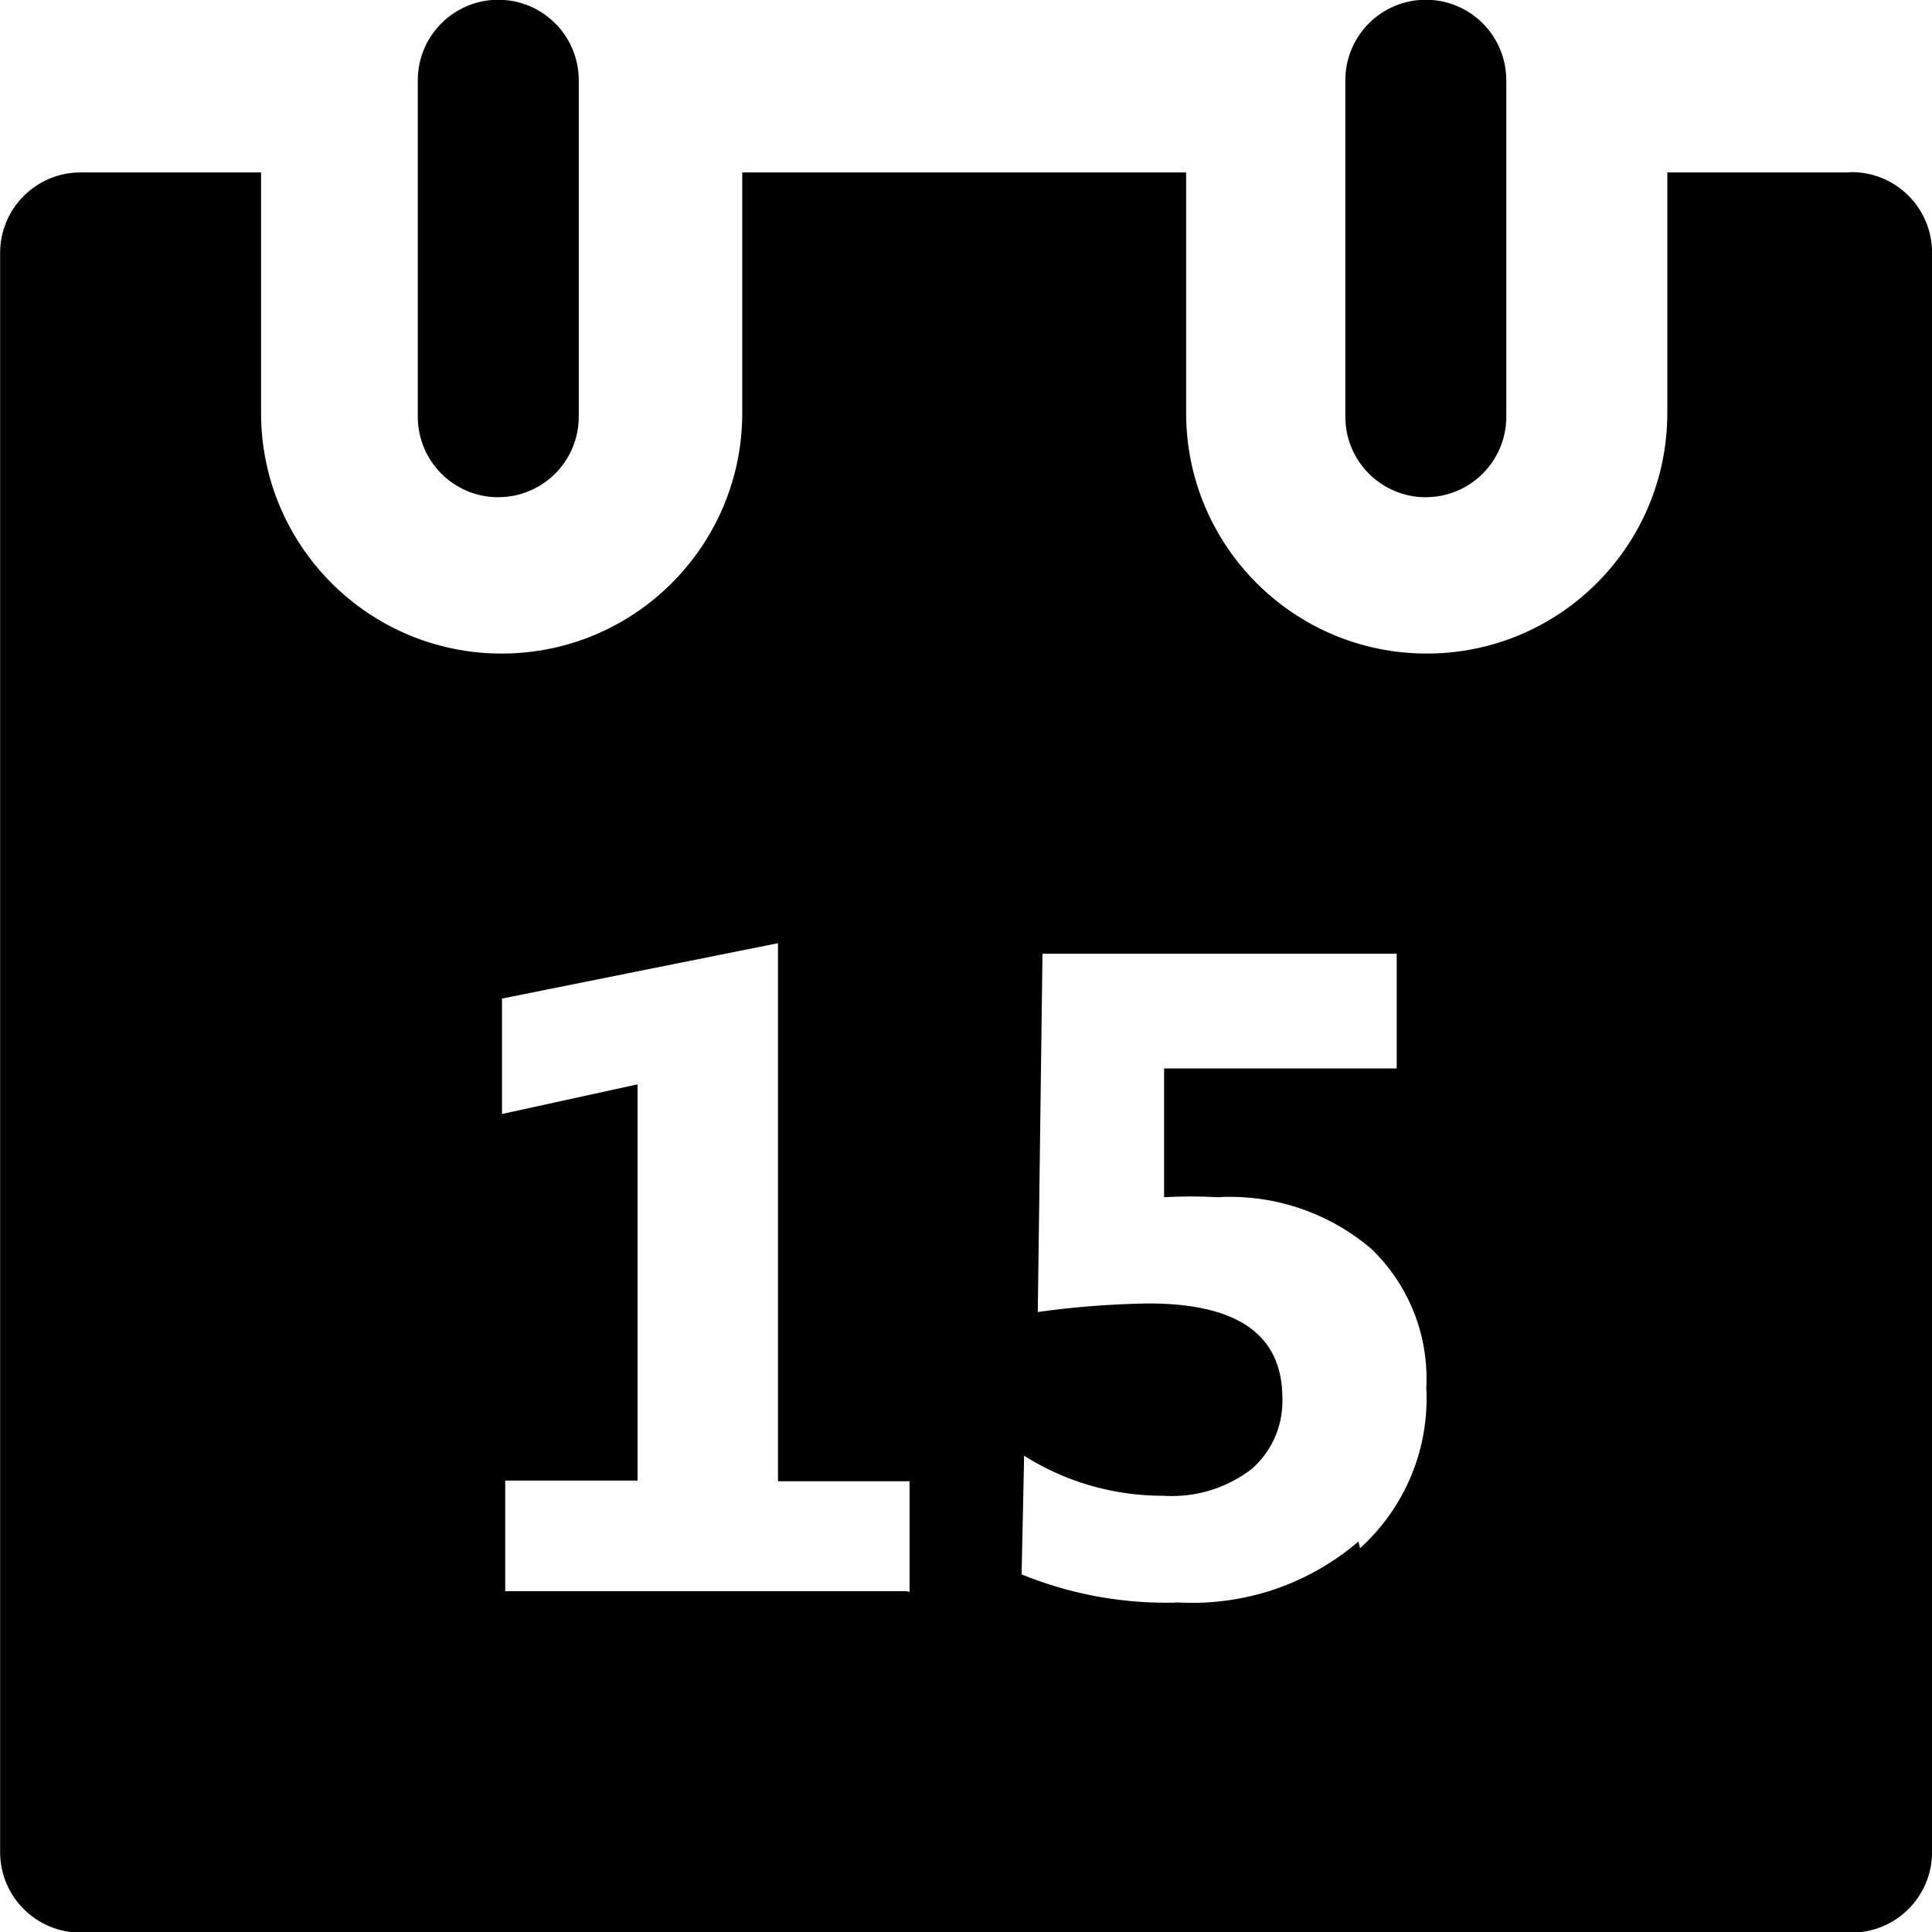 <?xml version="1.0" encoding="utf-8"?>
<!-- Generated by IcoMoon.io -->
<!DOCTYPE svg PUBLIC "-//W3C//DTD SVG 1.1//EN" "http://www.w3.org/Graphics/SVG/1.1/DTD/svg11.dtd">
<svg version="1.1" xmlns="http://www.w3.org/2000/svg" xmlns:xlink="http://www.w3.org/1999/xlink" width="32" height="32" viewBox="0 0 32 32">
<path fill="#000" d="M8.253 8.235c0.736 0 1.333-0.597 1.333-1.333v-5.573c0-0.736-0.597-1.333-1.333-1.333s-1.333 0.597-1.333 1.333v5.579c0.003 0.734 0.599 1.328 1.333 1.328 0 0 0 0 0 0z"></path>
<path fill="#000" d="M23.616 8.235c0.736 0 1.333-0.597 1.333-1.333v-5.573c0-0.736-0.597-1.333-1.333-1.333s-1.333 0.597-1.333 1.333v5.579c0.003 0.734 0.599 1.328 1.333 1.328 0 0 0 0 0 0z"></path>
<path fill="#000" d="M22.501 25.531c-0.736 0.632-1.7 1.017-2.753 1.017-0.078 0-0.156-0.002-0.233-0.006-0.051 0.003-0.123 0.004-0.196 0.004-0.849 0-1.658-0.167-2.398-0.469l0.042-1.966c0.654 0.417 1.45 0.664 2.304 0.664 0.003 0 0.005 0 0.008 0 0.041 0.003 0.089 0.004 0.137 0.004 0.495 0 0.951-0.166 1.316-0.445 0.313-0.271 0.513-0.674 0.513-1.125 0-0.019-0-0.037-0.001-0.055 0-1.048-0.744-1.565-2.219-1.565-0.629 0.010-1.236 0.058-1.832 0.142l0.078-5.934h5.867v1.899h-3.853v2.133c0.131-0.007 0.284-0.012 0.439-0.012s0.308 0.004 0.46 0.013c0.041-0.005 0.114-0.007 0.187-0.007 0.895 0 1.714 0.324 2.346 0.861 0.563 0.541 0.915 1.306 0.915 2.154 0 0.049-0.001 0.099-0.004 0.148 0.003 0.047 0.005 0.109 0.005 0.173 0 0.986-0.426 1.872-1.103 2.485zM15.011 26.355h-6.643v-1.832h2.192v-6.563l-2.245 0.491v-1.912l4.571-0.917v8.912h2.179v1.832zM30.605 2.856h-2.989v3.984c0 2.201-1.784 3.985-3.985 3.985s-3.985-1.784-3.985-3.985v-3.984h-7.352v3.984c0 2.201-1.784 3.985-3.985 3.985s-3.985-1.784-3.985-3.985v-3.984h-2.989c-0.736 0-1.333 0.597-1.333 1.333v26.488c0 0.736 0.597 1.333 1.333 1.333h29.333c0.736 0 1.333-0.597 1.333-1.333v-26.493c0-0.736-0.597-1.333-1.333-1.333z"></path>
</svg>
